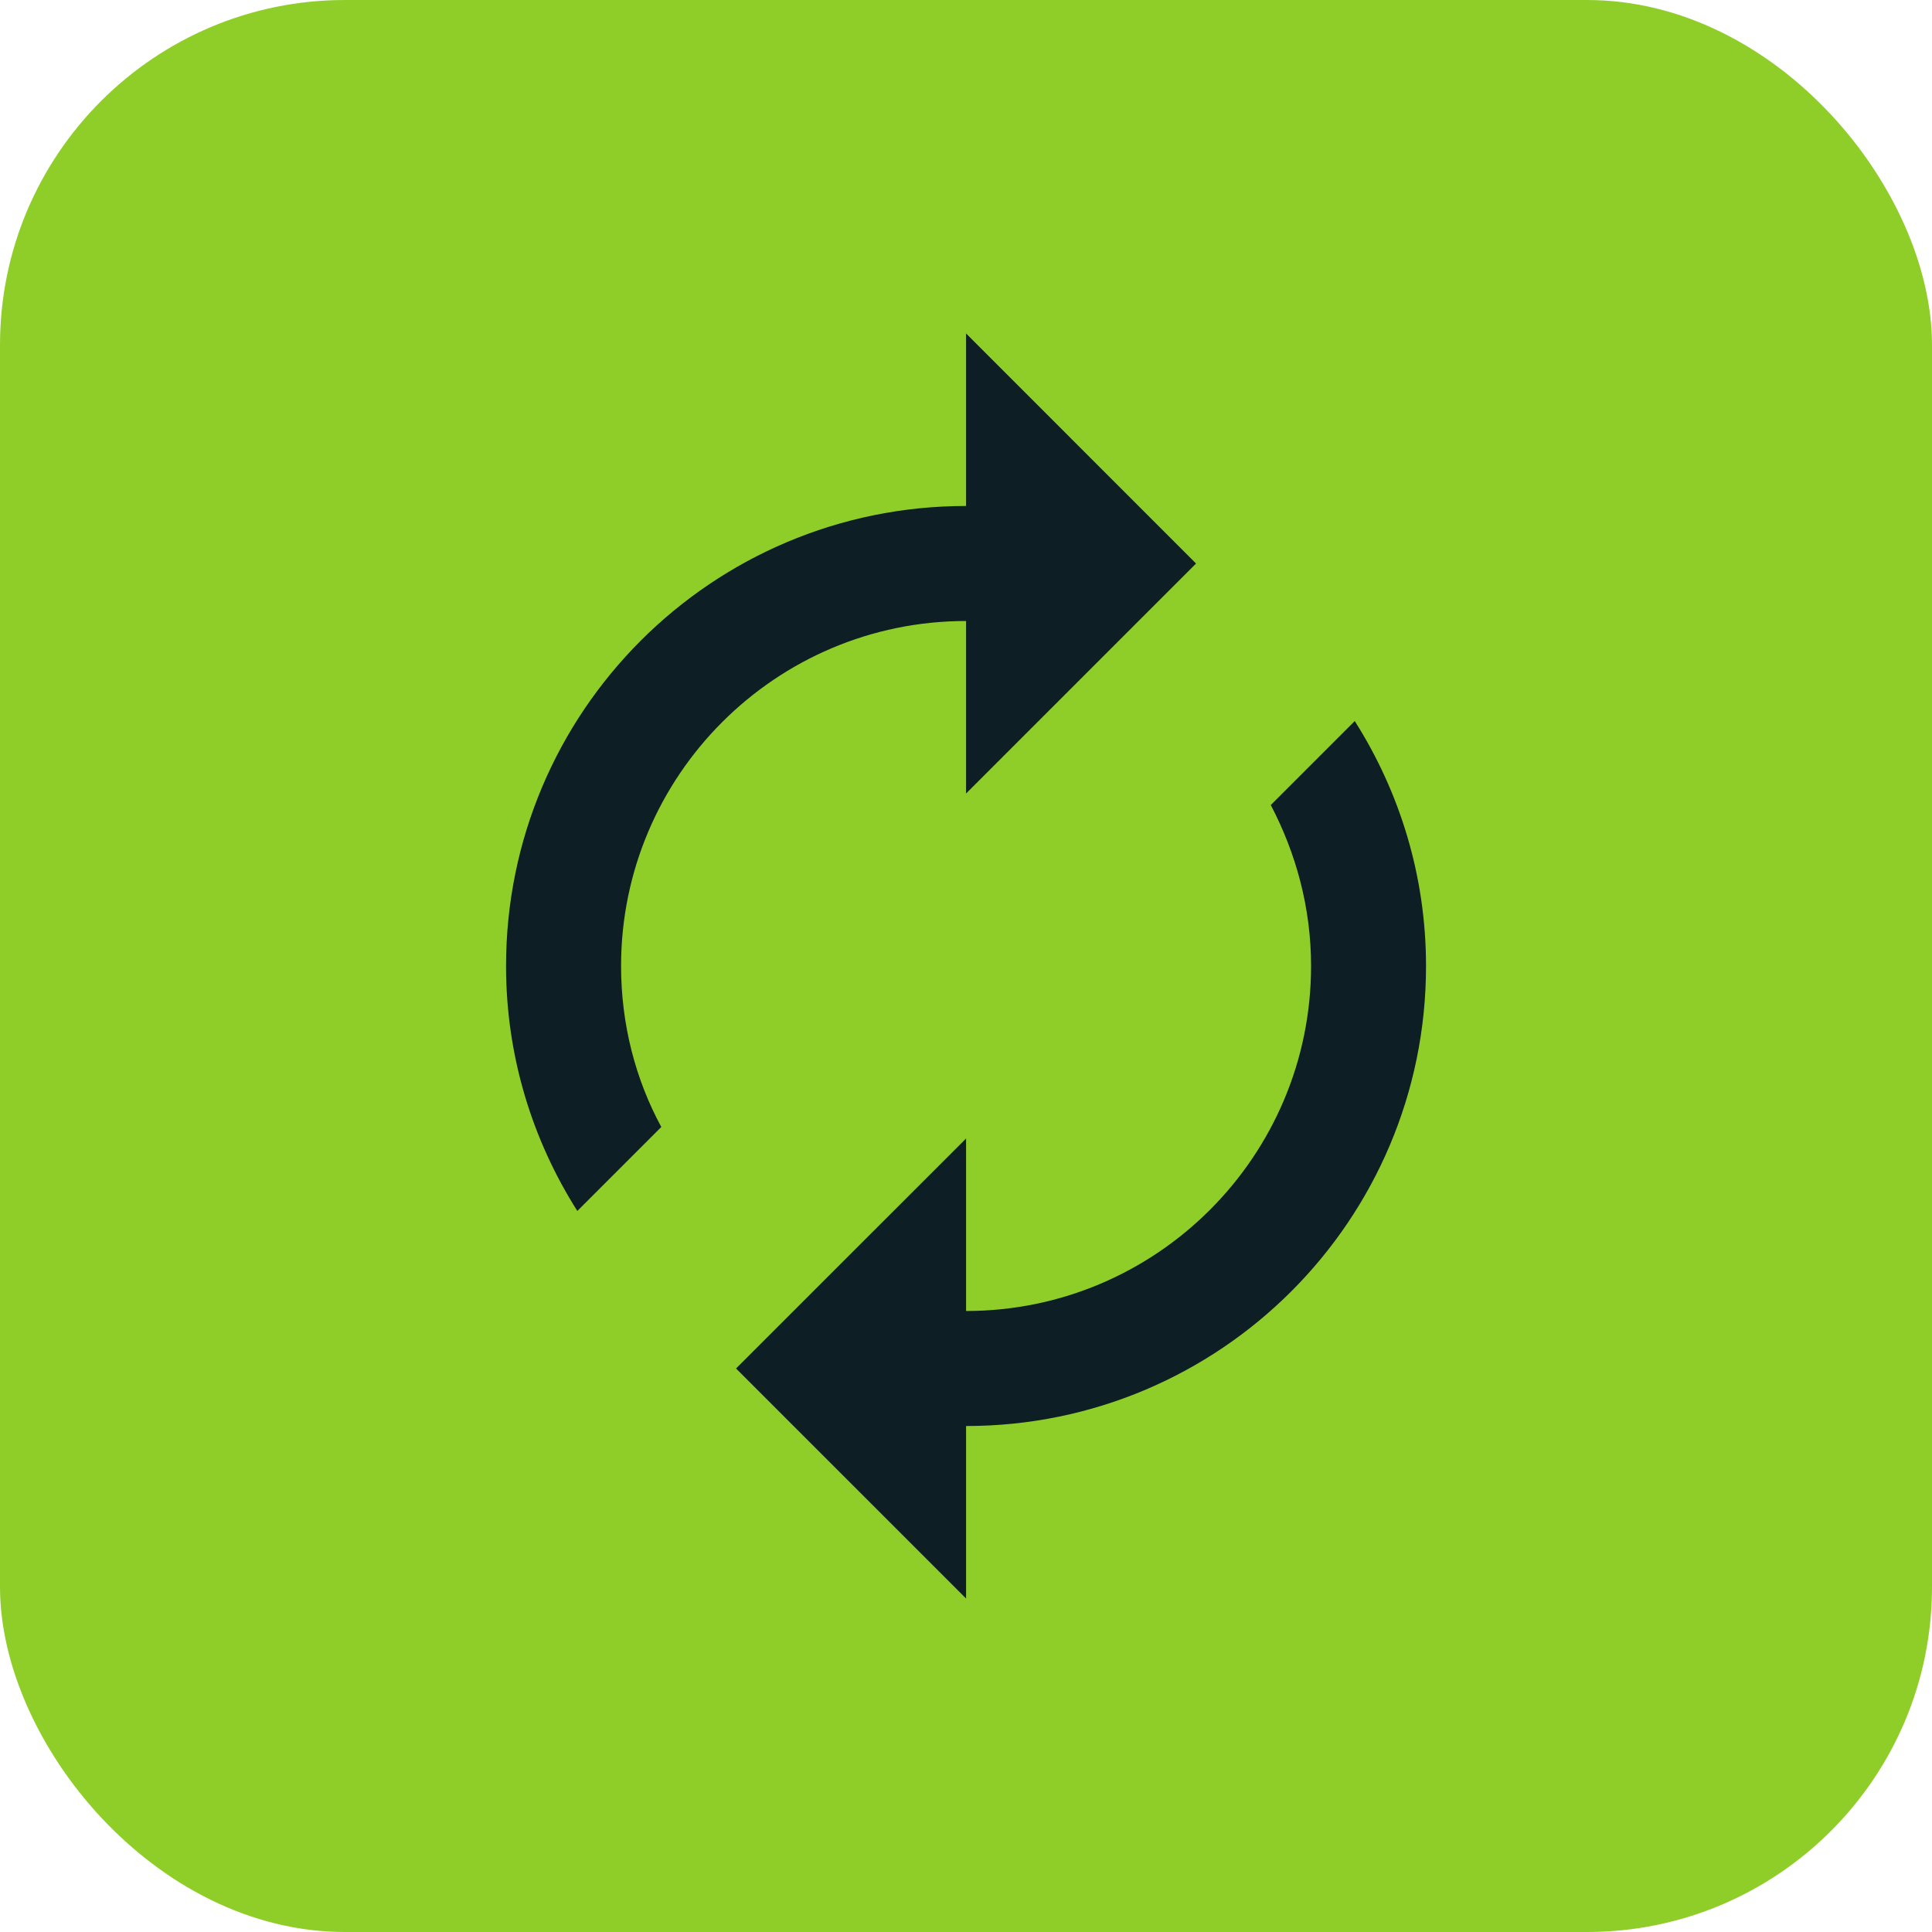 <svg width="28" height="28" viewBox="0 0 28 28" fill="none" xmlns="http://www.w3.org/2000/svg">
<rect width="28" height="28" rx="5" fill="#8FCE28"/>
<g clip-path="url(#clip0_444_3455)">
<path d="M14.001 9V11.5L17.334 8.167L14.001 4.833V7.333C10.317 7.333 7.334 10.317 7.334 14C7.334 15.308 7.717 16.525 8.367 17.55L9.584 16.333C9.209 15.642 9.001 14.842 9.001 14C9.001 11.242 11.242 9 14.001 9ZM19.634 10.45L18.417 11.667C18.784 12.367 19.001 13.158 19.001 14C19.001 16.758 16.759 19 14.001 19V16.5L10.667 19.833L14.001 23.167V20.667C17.684 20.667 20.667 17.683 20.667 14C20.667 12.692 20.284 11.475 19.634 10.45Z" fill="#0E1E25"/>
</g>
<defs>
<clipPath id="clip0_444_3455">
<rect width="20" height="20" fill="white" transform="translate(4 4)"/>
</clipPath>
</defs>
</svg>
